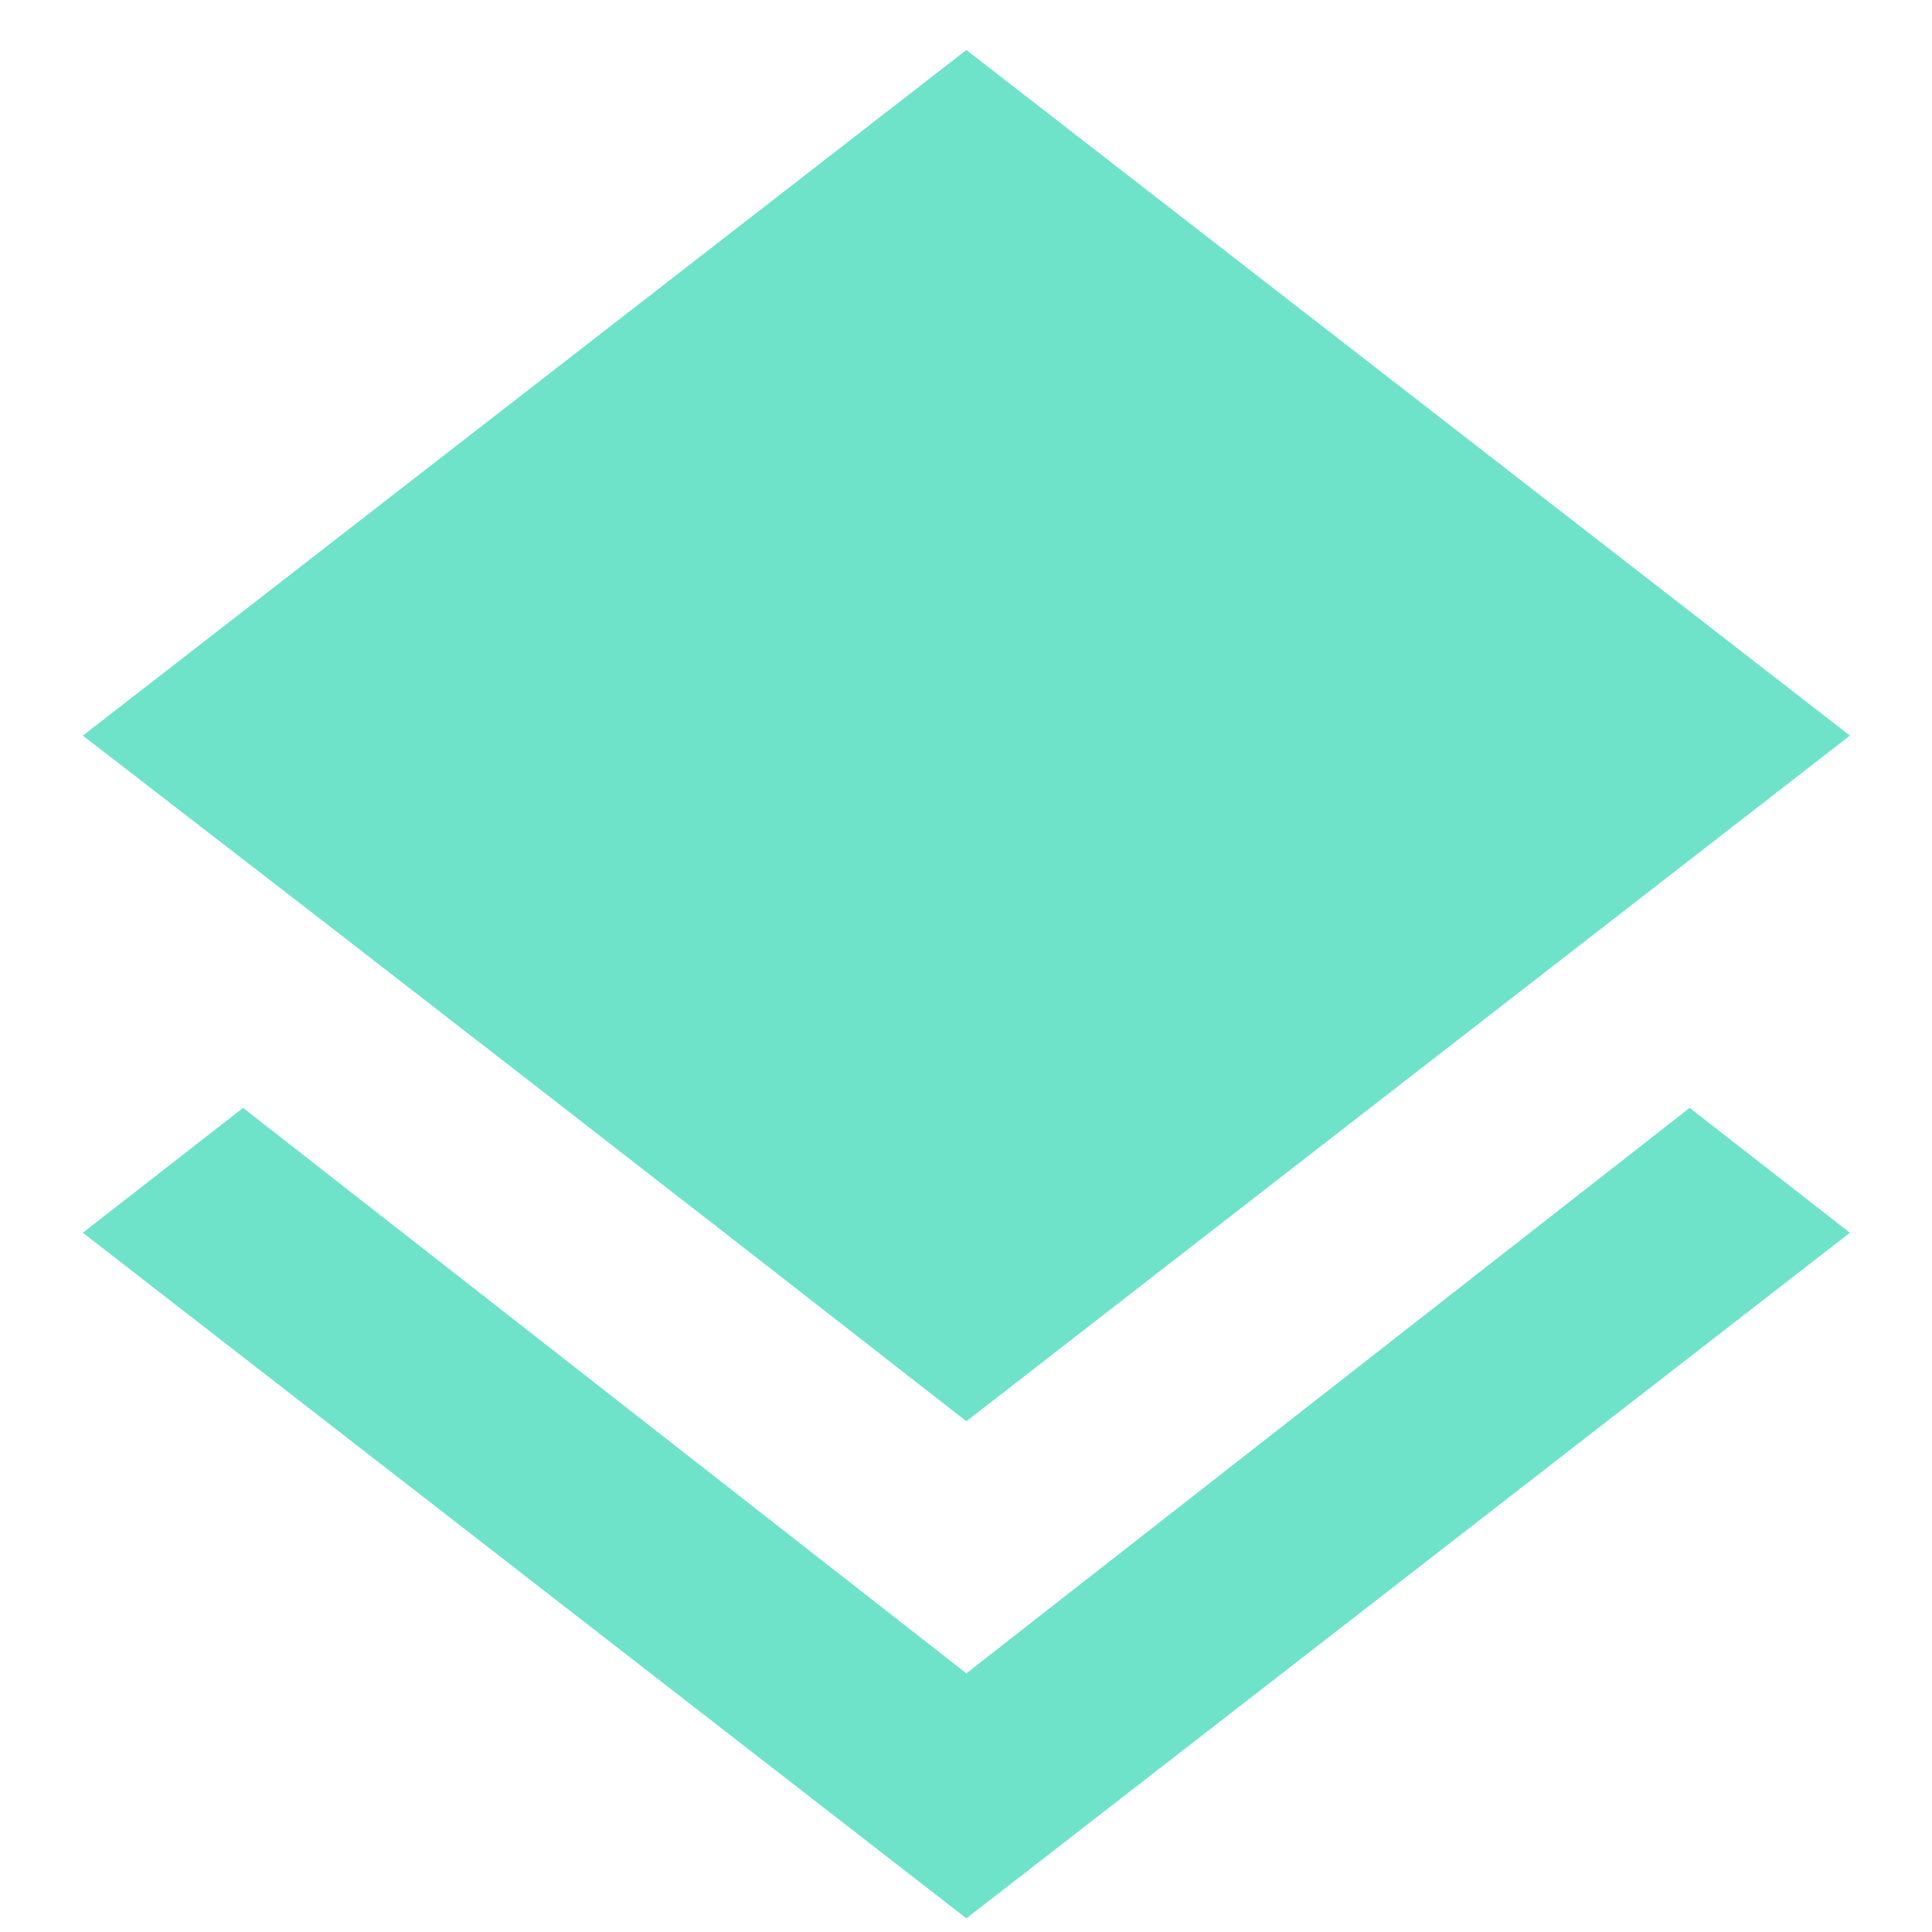 <svg xmlns="http://www.w3.org/2000/svg" height="16" viewBox="0 0 16 16" width="16"><path d="m29.003 29.77c-2.432-1.899-4.871-3.792-7.317-5.678l7.317-5.678 7.317 5.678zm0 2.088 5.99-4.683 1.327 1.034-7.317 5.678-7.317-5.678 1.327-1.034z" fill="#6ee3c9" fill-rule="evenodd" transform="translate(-21 -18)"/></svg>